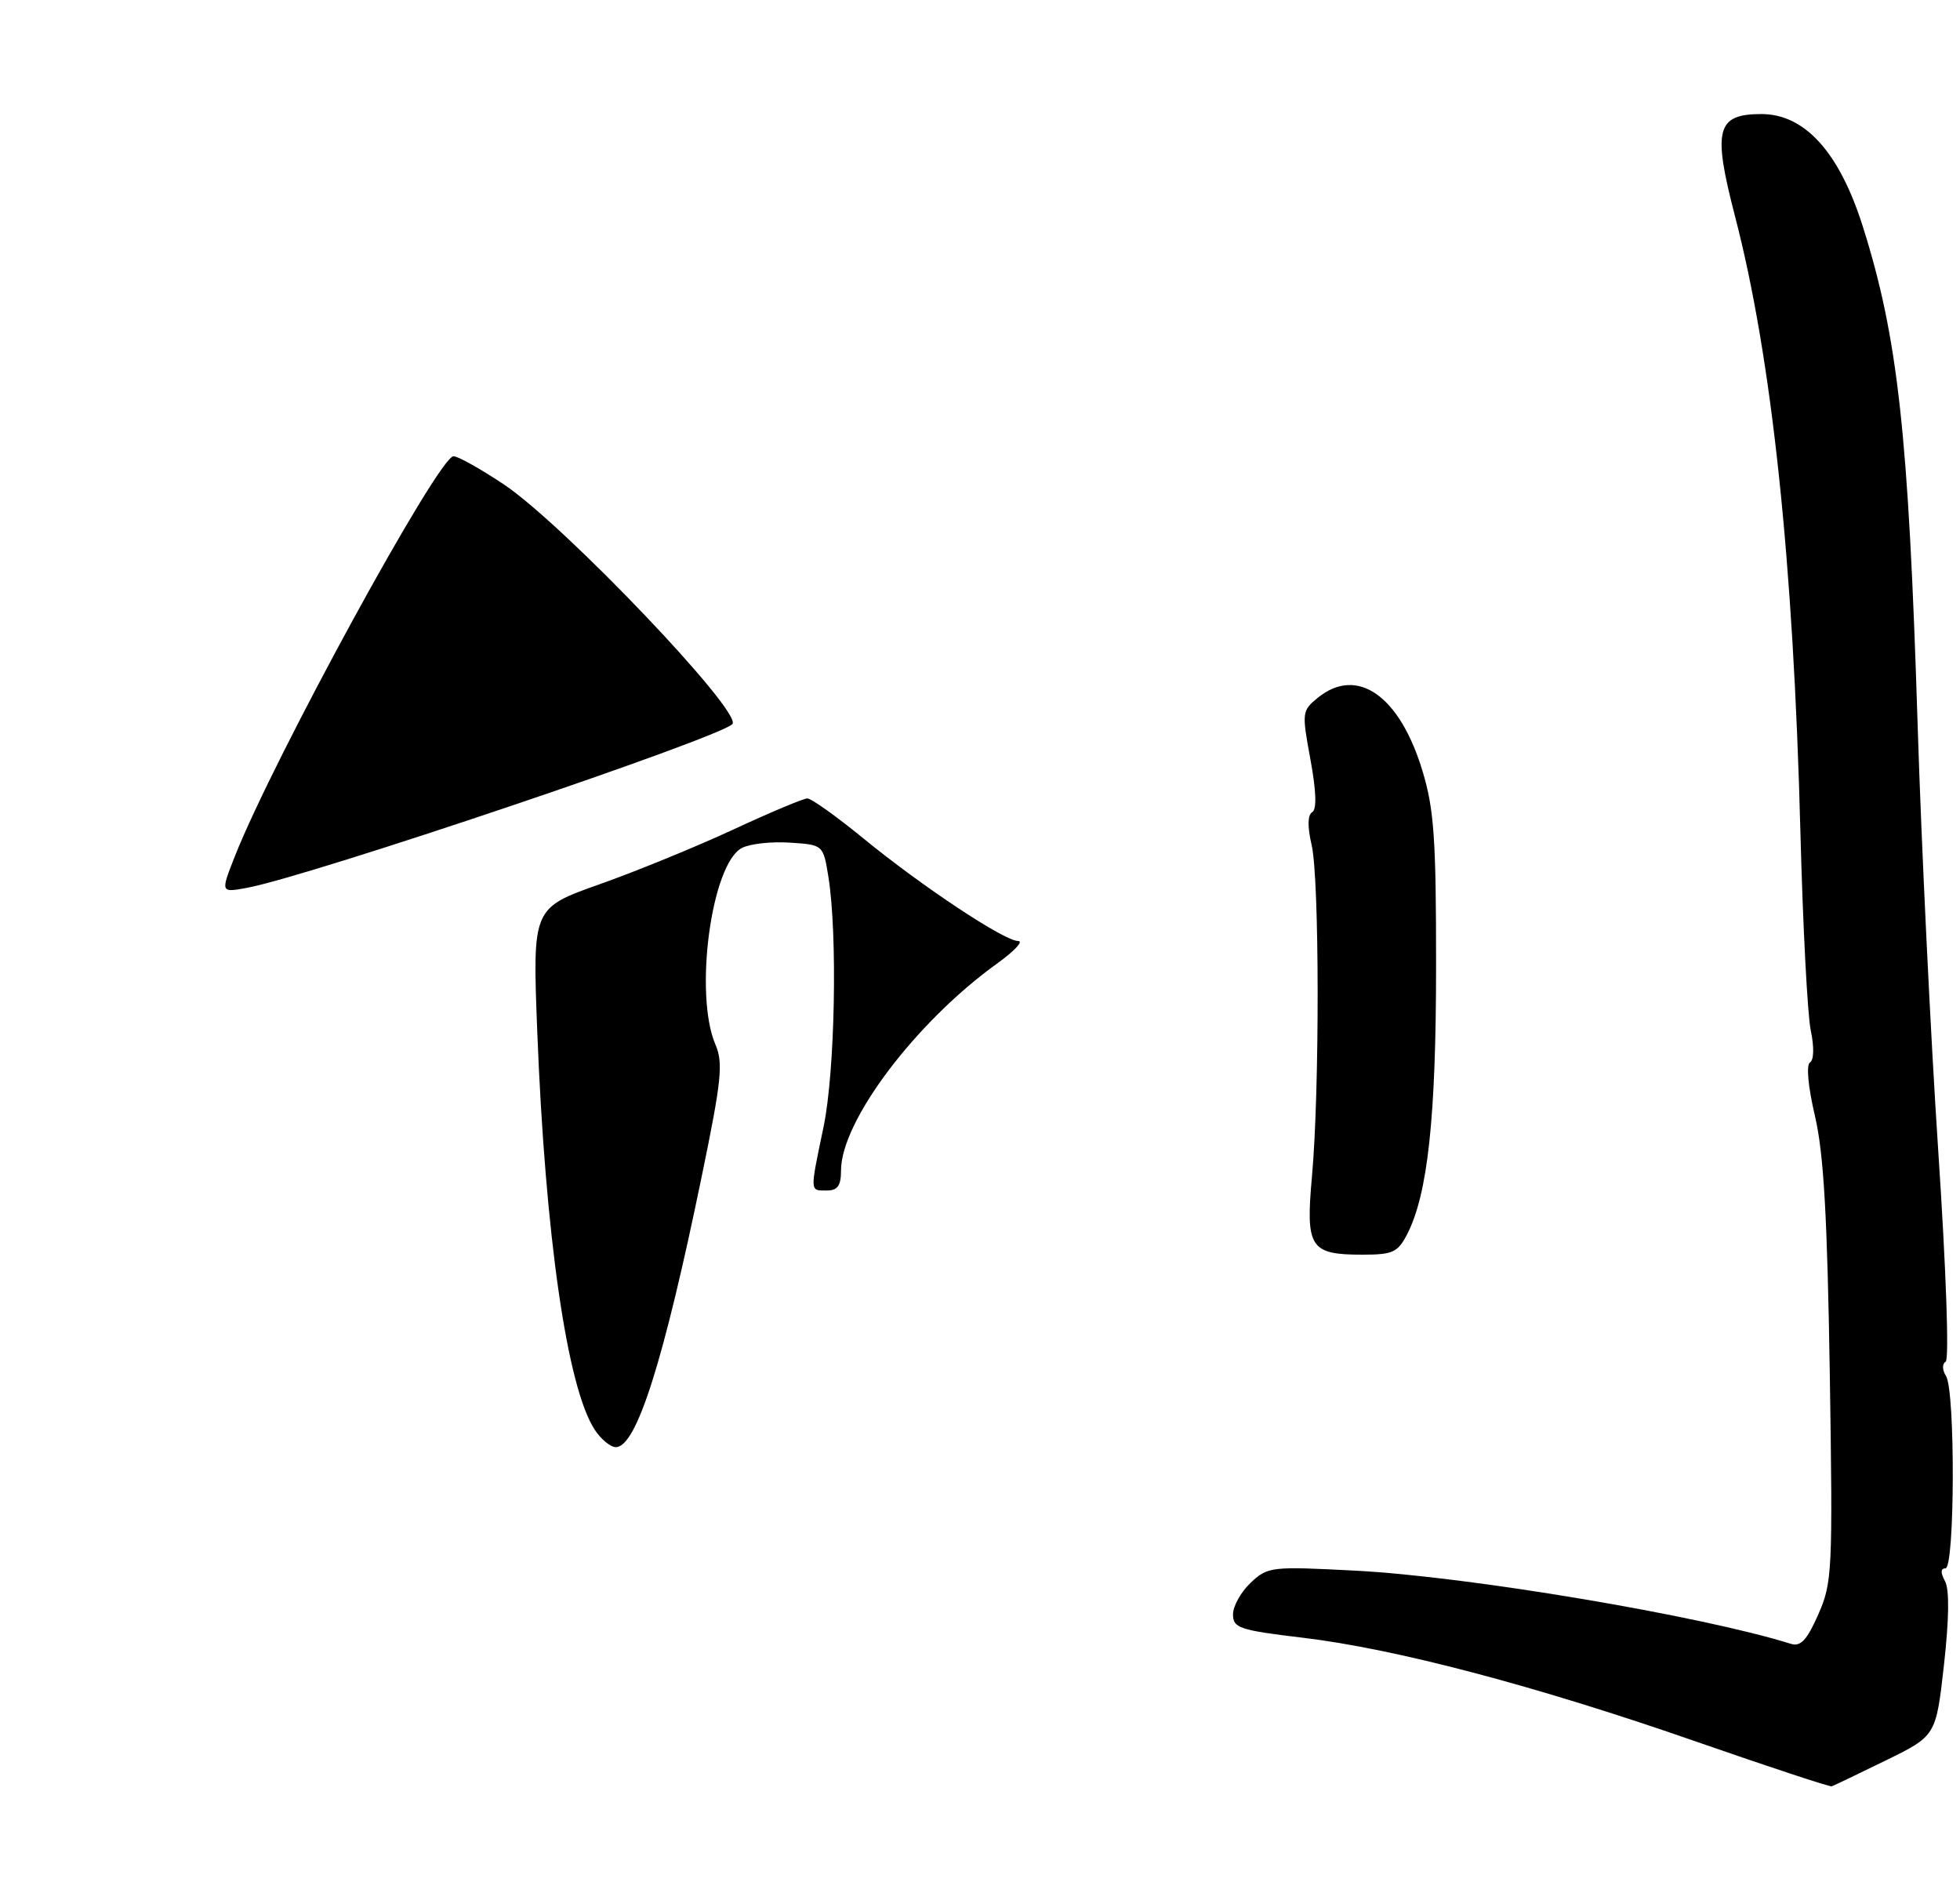 <?xml version="1.0" encoding="UTF-8" standalone="no"?>
<!DOCTYPE svg PUBLIC "-//W3C//DTD SVG 1.1//EN" "http://www.w3.org/Graphics/SVG/1.1/DTD/svg11.dtd" >
<svg xmlns="http://www.w3.org/2000/svg" xmlns:xlink="http://www.w3.org/1999/xlink" version="1.1" viewBox="0 0 275 264">
 <g >
 <path fill="currentColor"
d=" M 264.56 246.96 C 271.63 243.50 271.63 243.50 272.75 233.56 C 273.47 227.08 273.53 222.98 272.90 221.81 C 272.25 220.61 272.28 220.00 272.96 220.00 C 274.28 220.00 274.35 195.10 273.04 193.03 C 272.50 192.18 272.48 191.32 272.99 191.01 C 273.50 190.69 273.05 178.02 271.95 161.48 C 270.89 145.54 269.58 118.55 269.05 101.50 C 267.78 60.85 266.29 47.35 261.37 31.79 C 258.08 21.37 253.24 16.00 247.13 16.00 C 240.83 16.00 240.27 18.16 243.43 30.32 C 248.61 50.25 251.63 78.71 252.61 116.79 C 252.95 129.83 253.60 142.29 254.05 144.48 C 254.55 146.84 254.51 148.69 253.96 149.03 C 253.40 149.37 253.68 152.42 254.65 156.55 C 255.88 161.82 256.38 170.55 256.73 192.65 C 257.16 220.48 257.08 222.02 255.11 226.48 C 253.52 230.08 252.64 231.02 251.27 230.59 C 238.65 226.64 206.01 221.15 190.23 220.33 C 178.33 219.71 177.89 219.76 175.48 222.02 C 174.12 223.30 173.00 225.30 173.00 226.45 C 173.00 228.37 173.87 228.67 182.75 229.73 C 195.85 231.29 215.60 236.51 238.00 244.31 C 248.18 247.85 256.73 250.67 257.00 250.58 C 257.27 250.49 260.68 248.86 264.56 246.96 Z  M 197.42 173.16 C 200.32 167.54 201.49 156.80 201.49 135.50 C 201.50 117.75 201.21 113.52 199.60 108.20 C 196.41 97.59 190.44 93.39 184.91 97.87 C 182.67 99.69 182.64 99.92 183.86 106.53 C 184.68 110.99 184.77 113.53 184.11 113.93 C 183.46 114.33 183.43 115.95 184.03 118.53 C 185.13 123.26 185.16 152.99 184.08 165.00 C 183.17 175.04 183.79 176.00 191.17 176.00 C 195.41 176.00 196.11 175.68 197.42 173.16 Z  M 83.44 200.55 C 79.57 194.64 76.50 173.38 75.38 144.69 C 74.71 127.38 74.71 127.38 84.10 124.05 C 89.27 122.22 97.73 118.76 102.90 116.36 C 108.06 113.96 112.74 112.00 113.28 112.00 C 113.83 112.00 117.32 114.49 121.04 117.53 C 129.37 124.35 140.91 132.00 142.85 132.00 C 143.65 132.00 142.32 133.42 139.90 135.16 C 128.47 143.38 118.00 157.27 118.00 164.20 C 118.00 166.33 117.52 167.00 116.00 167.00 C 113.60 167.00 113.62 167.33 115.55 158.08 C 117.16 150.34 117.53 131.12 116.23 123.00 C 115.50 118.50 115.50 118.50 110.78 118.20 C 108.19 118.03 105.17 118.37 104.07 118.96 C 99.80 121.25 97.36 139.44 100.37 146.50 C 101.49 149.11 101.25 151.49 98.46 165.00 C 93.11 190.98 89.30 203.00 86.41 203.00 C 85.66 203.00 84.32 201.90 83.44 200.55 Z  M 32.93 120.17 C 38.36 106.41 61.54 64.00 63.63 64.00 C 64.26 64.00 67.43 65.78 70.69 67.95 C 79.09 73.56 104.32 100.02 102.75 101.58 C 100.74 103.59 43.63 122.85 34.71 124.53 C 30.94 125.23 30.94 125.23 32.93 120.17 Z "/>
</g>
</svg>